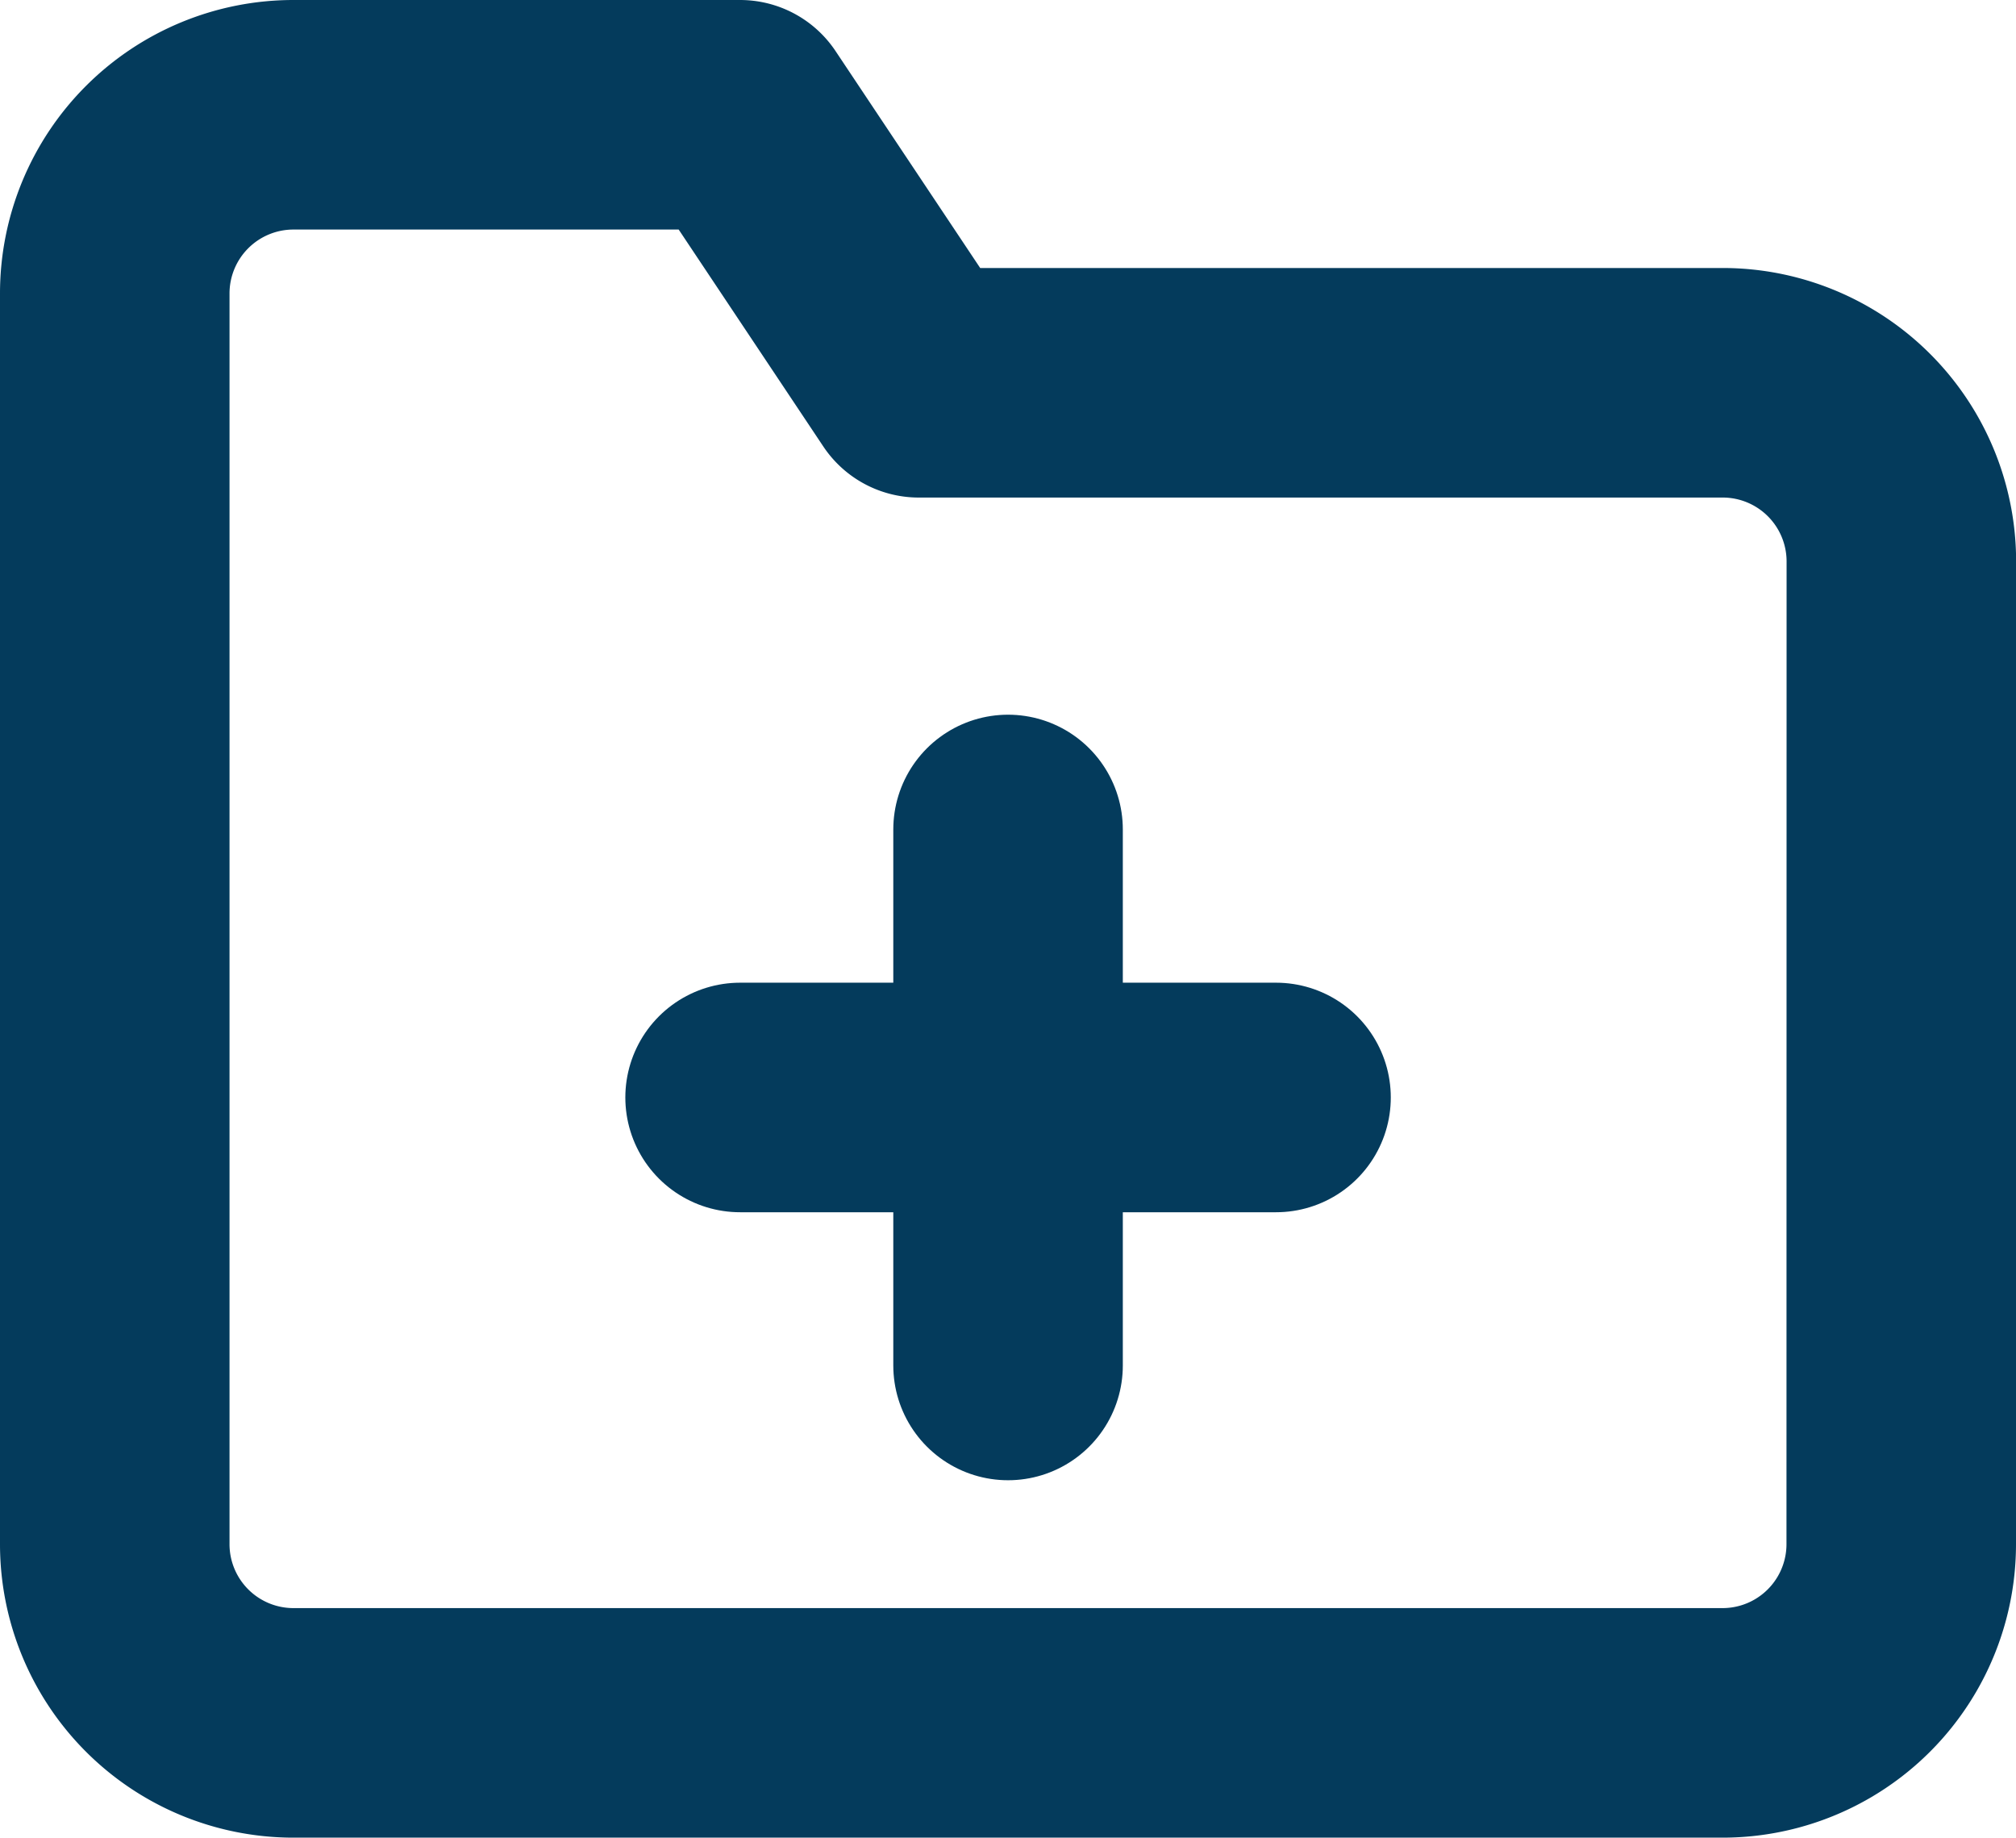 <svg xmlns="http://www.w3.org/2000/svg" width="17.567" height="16.011" viewBox="0 0 17.567 16.011">
  <g id="Icon_feather-folder-plus" data-name="Icon feather-folder-plus" transform="translate(1 1)">
    <path id="Path_801" data-name="Path 801" d="M18.567,16.954a1.557,1.557,0,0,1-1.557,1.557H4.557A1.557,1.557,0,0,1,3,16.954V6.057A1.557,1.557,0,0,1,4.557,4.5H8.449l1.557,2.335h7.005a1.557,1.557,0,0,1,1.557,1.557Z" transform="translate(-3 -4.5)" fill="none" stroke="#043b5c" stroke-linecap="round" stroke-linejoin="round" stroke-width="2"/>
    <path id="Path_802" data-name="Path 802" d="M18,16.5v4.67" transform="translate(-10.216 -10.273)" fill="none" stroke="#043b5c" stroke-linecap="round" stroke-linejoin="round" stroke-width="2"/>
    <path id="Path_803" data-name="Path 803" d="M13.5,21h4.67" transform="translate(-8.051 -12.438)" fill="none" stroke="#043b5c" stroke-linecap="round" stroke-linejoin="round" stroke-width="2"/>
  </g>
</svg>
